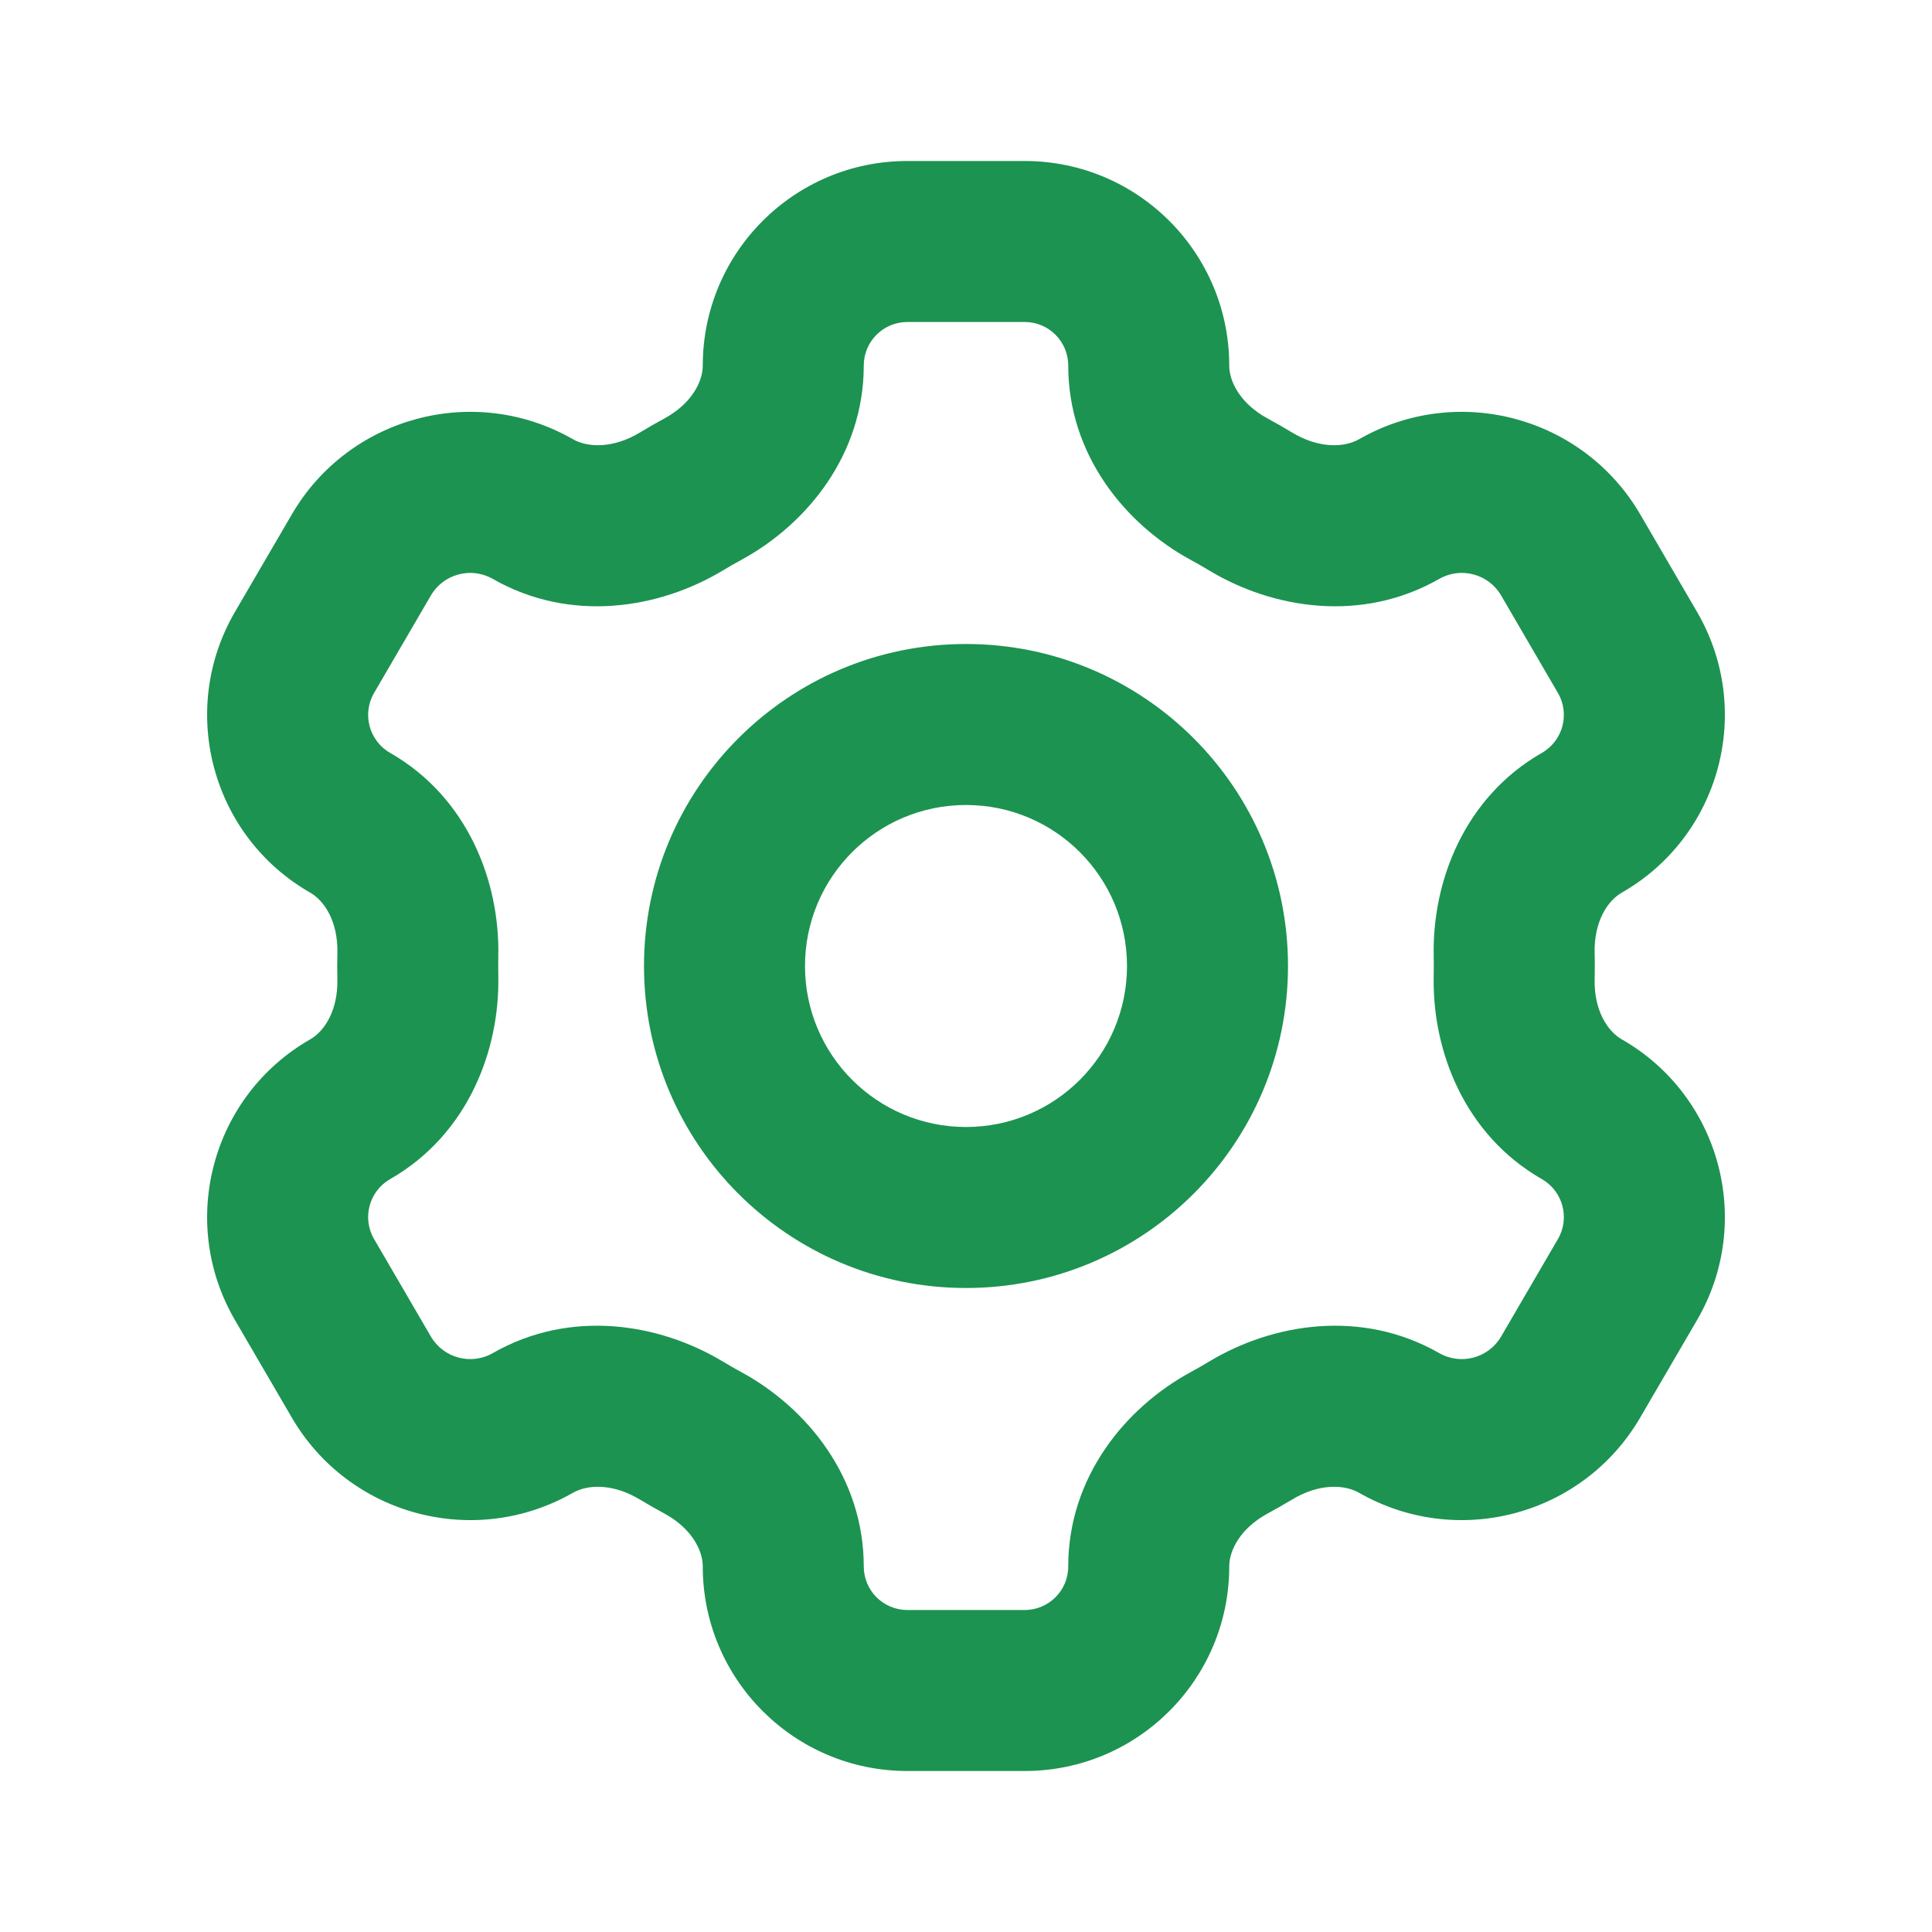 <svg width="24" height="24" viewBox="0 0 24 24" fill="none" xmlns="http://www.w3.org/2000/svg">
<path fill-rule="evenodd" clip-rule="evenodd" d="M12 10C10.895 10 10 10.895 10 12C10 13.105 10.895 14 12 14C13.105 14 14 13.105 14 12C14 10.895 13.105 10 12 10ZM8 12C8 9.791 9.791 8 12 8C14.209 8 16 9.791 16 12C16 14.209 14.209 16 12 16C9.791 16 8 14.209 8 12Z" fill="#1C9351"/>
<path fill-rule="evenodd" clip-rule="evenodd" d="M8.73 4.541C8.73 3.138 9.867 2 11.271 2H12.729C14.133 2 15.27 3.138 15.27 4.541C15.27 4.744 15.411 5.016 15.746 5.198C15.849 5.254 15.951 5.312 16.051 5.373C16.385 5.574 16.699 5.561 16.883 5.456C18.107 4.755 19.667 5.173 20.377 6.392L21.081 7.601C21.792 8.821 21.372 10.388 20.146 11.089C19.968 11.191 19.801 11.45 19.809 11.835C19.811 11.89 19.811 11.945 19.811 12C19.811 12.055 19.811 12.11 19.809 12.165C19.801 12.55 19.968 12.809 20.146 12.911C21.372 13.612 21.792 15.179 21.081 16.399L20.376 17.608C19.667 18.827 18.107 19.244 16.883 18.544C16.699 18.439 16.385 18.426 16.051 18.628C15.951 18.688 15.849 18.746 15.746 18.802C15.411 18.984 15.27 19.256 15.27 19.459C15.27 20.862 14.133 22 12.729 22H11.271C9.867 22 8.73 20.862 8.73 19.459C8.73 19.256 8.589 18.984 8.254 18.802C8.151 18.746 8.049 18.688 7.949 18.628C7.615 18.426 7.301 18.439 7.117 18.544C5.893 19.244 4.333 18.827 3.624 17.608L2.919 16.399C2.208 15.179 2.628 13.612 3.854 12.911C4.032 12.809 4.199 12.55 4.191 12.165C4.19 12.11 4.189 12.055 4.189 12C4.189 11.945 4.19 11.89 4.191 11.835C4.199 11.45 4.032 11.191 3.854 11.089C2.628 10.388 2.208 8.821 2.919 7.601L3.624 6.392C4.333 5.173 5.893 4.755 7.117 5.456C7.301 5.561 7.615 5.574 7.949 5.373C8.049 5.312 8.151 5.254 8.254 5.198C8.589 5.016 8.73 4.744 8.73 4.541ZM11.271 4C10.972 4 10.73 4.242 10.73 4.541C10.73 5.647 10.024 6.512 9.209 6.955C9.132 6.997 9.056 7.04 8.982 7.085C8.186 7.565 7.084 7.741 6.123 7.192C5.853 7.037 5.509 7.129 5.352 7.398L4.647 8.608C4.495 8.868 4.585 9.203 4.847 9.353C5.809 9.904 6.21 10.949 6.19 11.877C6.189 11.918 6.189 11.959 6.189 12C6.189 12.041 6.189 12.082 6.19 12.123C6.21 13.051 5.809 14.096 4.847 14.647C4.585 14.797 4.495 15.132 4.647 15.392L5.352 16.602C5.509 16.871 5.853 16.963 6.123 16.808C7.084 16.259 8.186 16.435 8.982 16.915C9.056 16.96 9.132 17.003 9.209 17.045C10.024 17.488 10.73 18.353 10.73 19.459C10.73 19.758 10.972 20 11.271 20H12.729C13.028 20 13.27 19.758 13.27 19.459C13.27 18.353 13.976 17.488 14.791 17.045C14.868 17.003 14.944 16.96 15.018 16.915C15.814 16.435 16.916 16.259 17.877 16.808C18.147 16.963 18.491 16.871 18.648 16.602L19.353 15.392C19.505 15.132 19.415 14.797 19.153 14.647C18.191 14.096 17.79 13.051 17.81 12.123C17.811 12.082 17.811 12.041 17.811 12C17.811 11.959 17.811 11.918 17.81 11.877C17.79 10.949 18.191 9.904 19.153 9.353C19.415 9.203 19.505 8.868 19.353 8.608L18.648 7.398C18.492 7.129 18.147 7.037 17.877 7.192C16.916 7.741 15.814 7.565 15.018 7.085C14.944 7.04 14.868 6.997 14.791 6.955C13.976 6.512 13.27 5.647 13.27 4.541C13.27 4.242 13.028 4 12.729 4H11.271Z" fill="#1C9351"/>
</svg>
